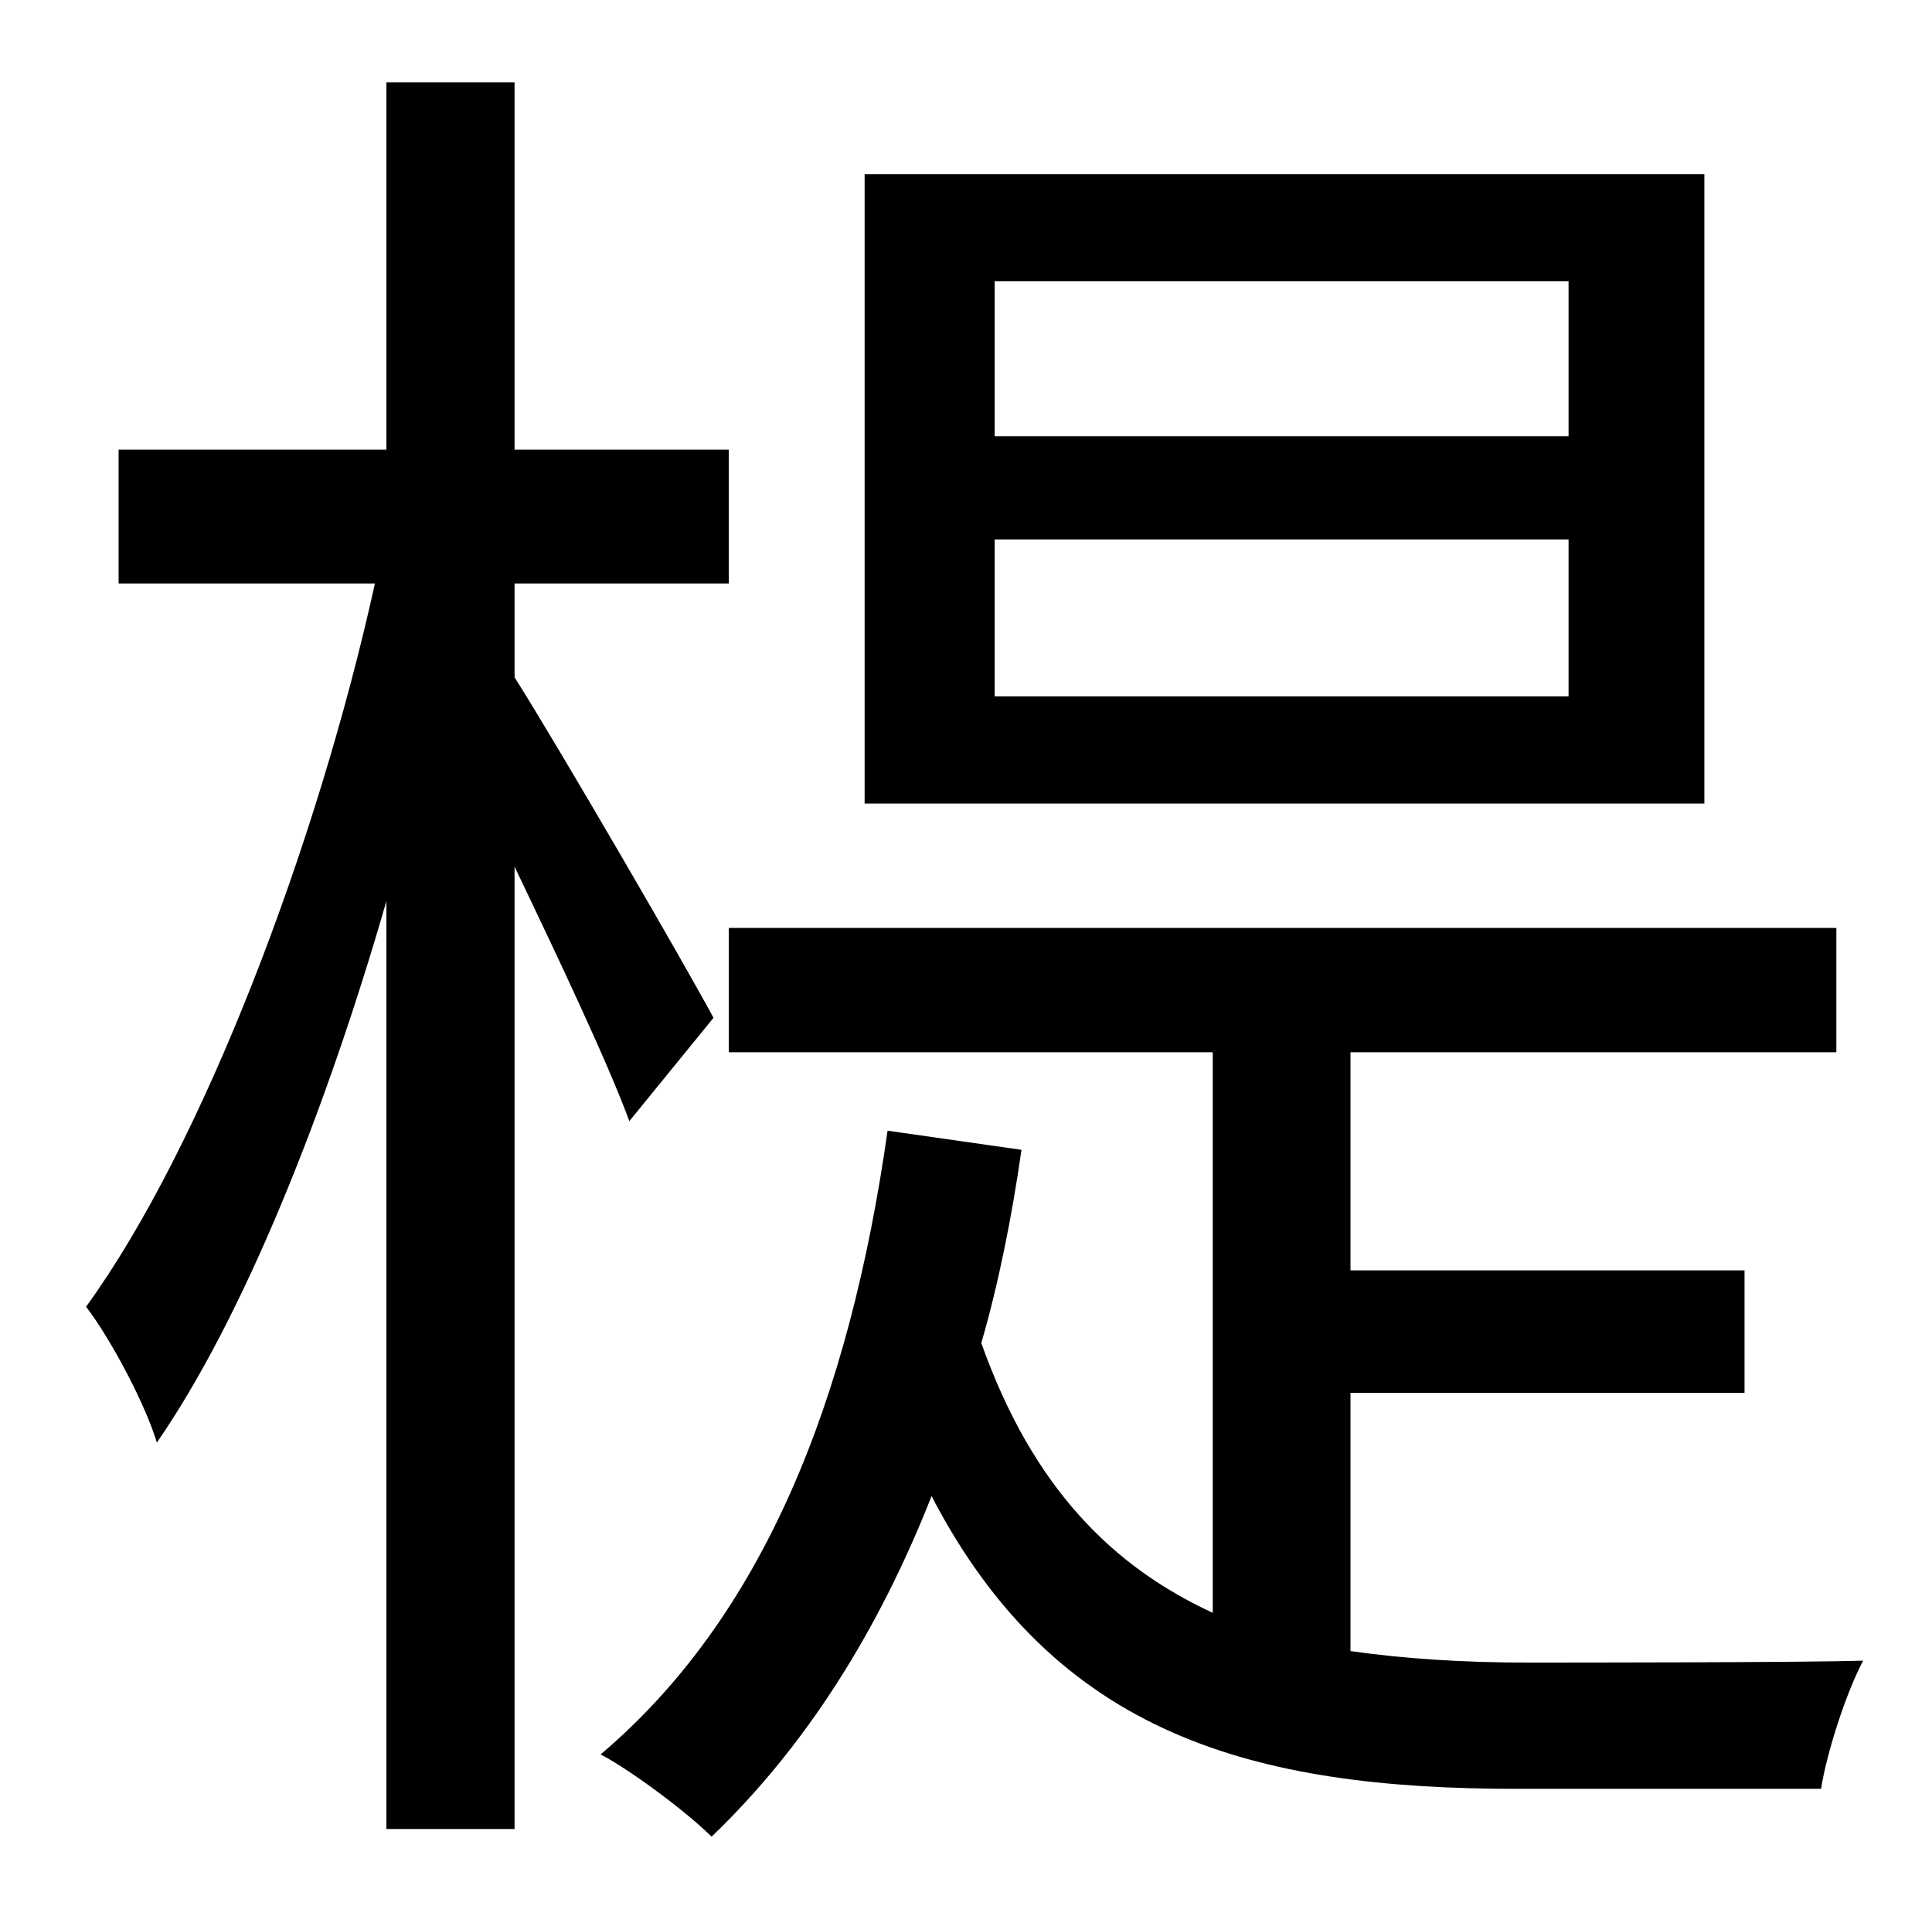 <?xml version="1.0" standalone="no"?>
<!DOCTYPE svg PUBLIC "-//W3C//DTD SVG 1.1//EN" "http://www.w3.org/Graphics/SVG/1.1/DTD/svg11.dtd" >
<svg xmlns="http://www.w3.org/2000/svg" xmlns:xlink="http://www.w3.org/1999/xlink" version="1.1" viewBox="-10 0 1010 1000">
   <path fill="currentColor"
d="M810 228v-81h-300v81h300zM810 364v-82h-300v82h300zM881 91v329h-439v-329h439zM363 532l-44 54c-11 -30 -37 -85 -60 -133v503h-67v-485c-32 111 -75 218 -120 283c-6 -20 -24 -54 -37 -71c61 -84 121 -242 151 -378h-134v-70h140v-192h67v192h112v70h-112v49
c24 38 89 150 104 178zM696 728v135c28 4 59 6 92 6c22 0 145 0 176 -1c-9 17 -19 48 -22 67h-159c-138 0 -241 -28 -306 -153c-28 71 -66 131 -115 178c-12 -12 -41 -34 -58 -43c85 -72 130 -185 150 -326l70 10c-5 35 -12 70 -21 101c27 76 69 117 121 141v-293h-253v-65
h579v65h-254v114h206v64h-206z" />
</svg>
